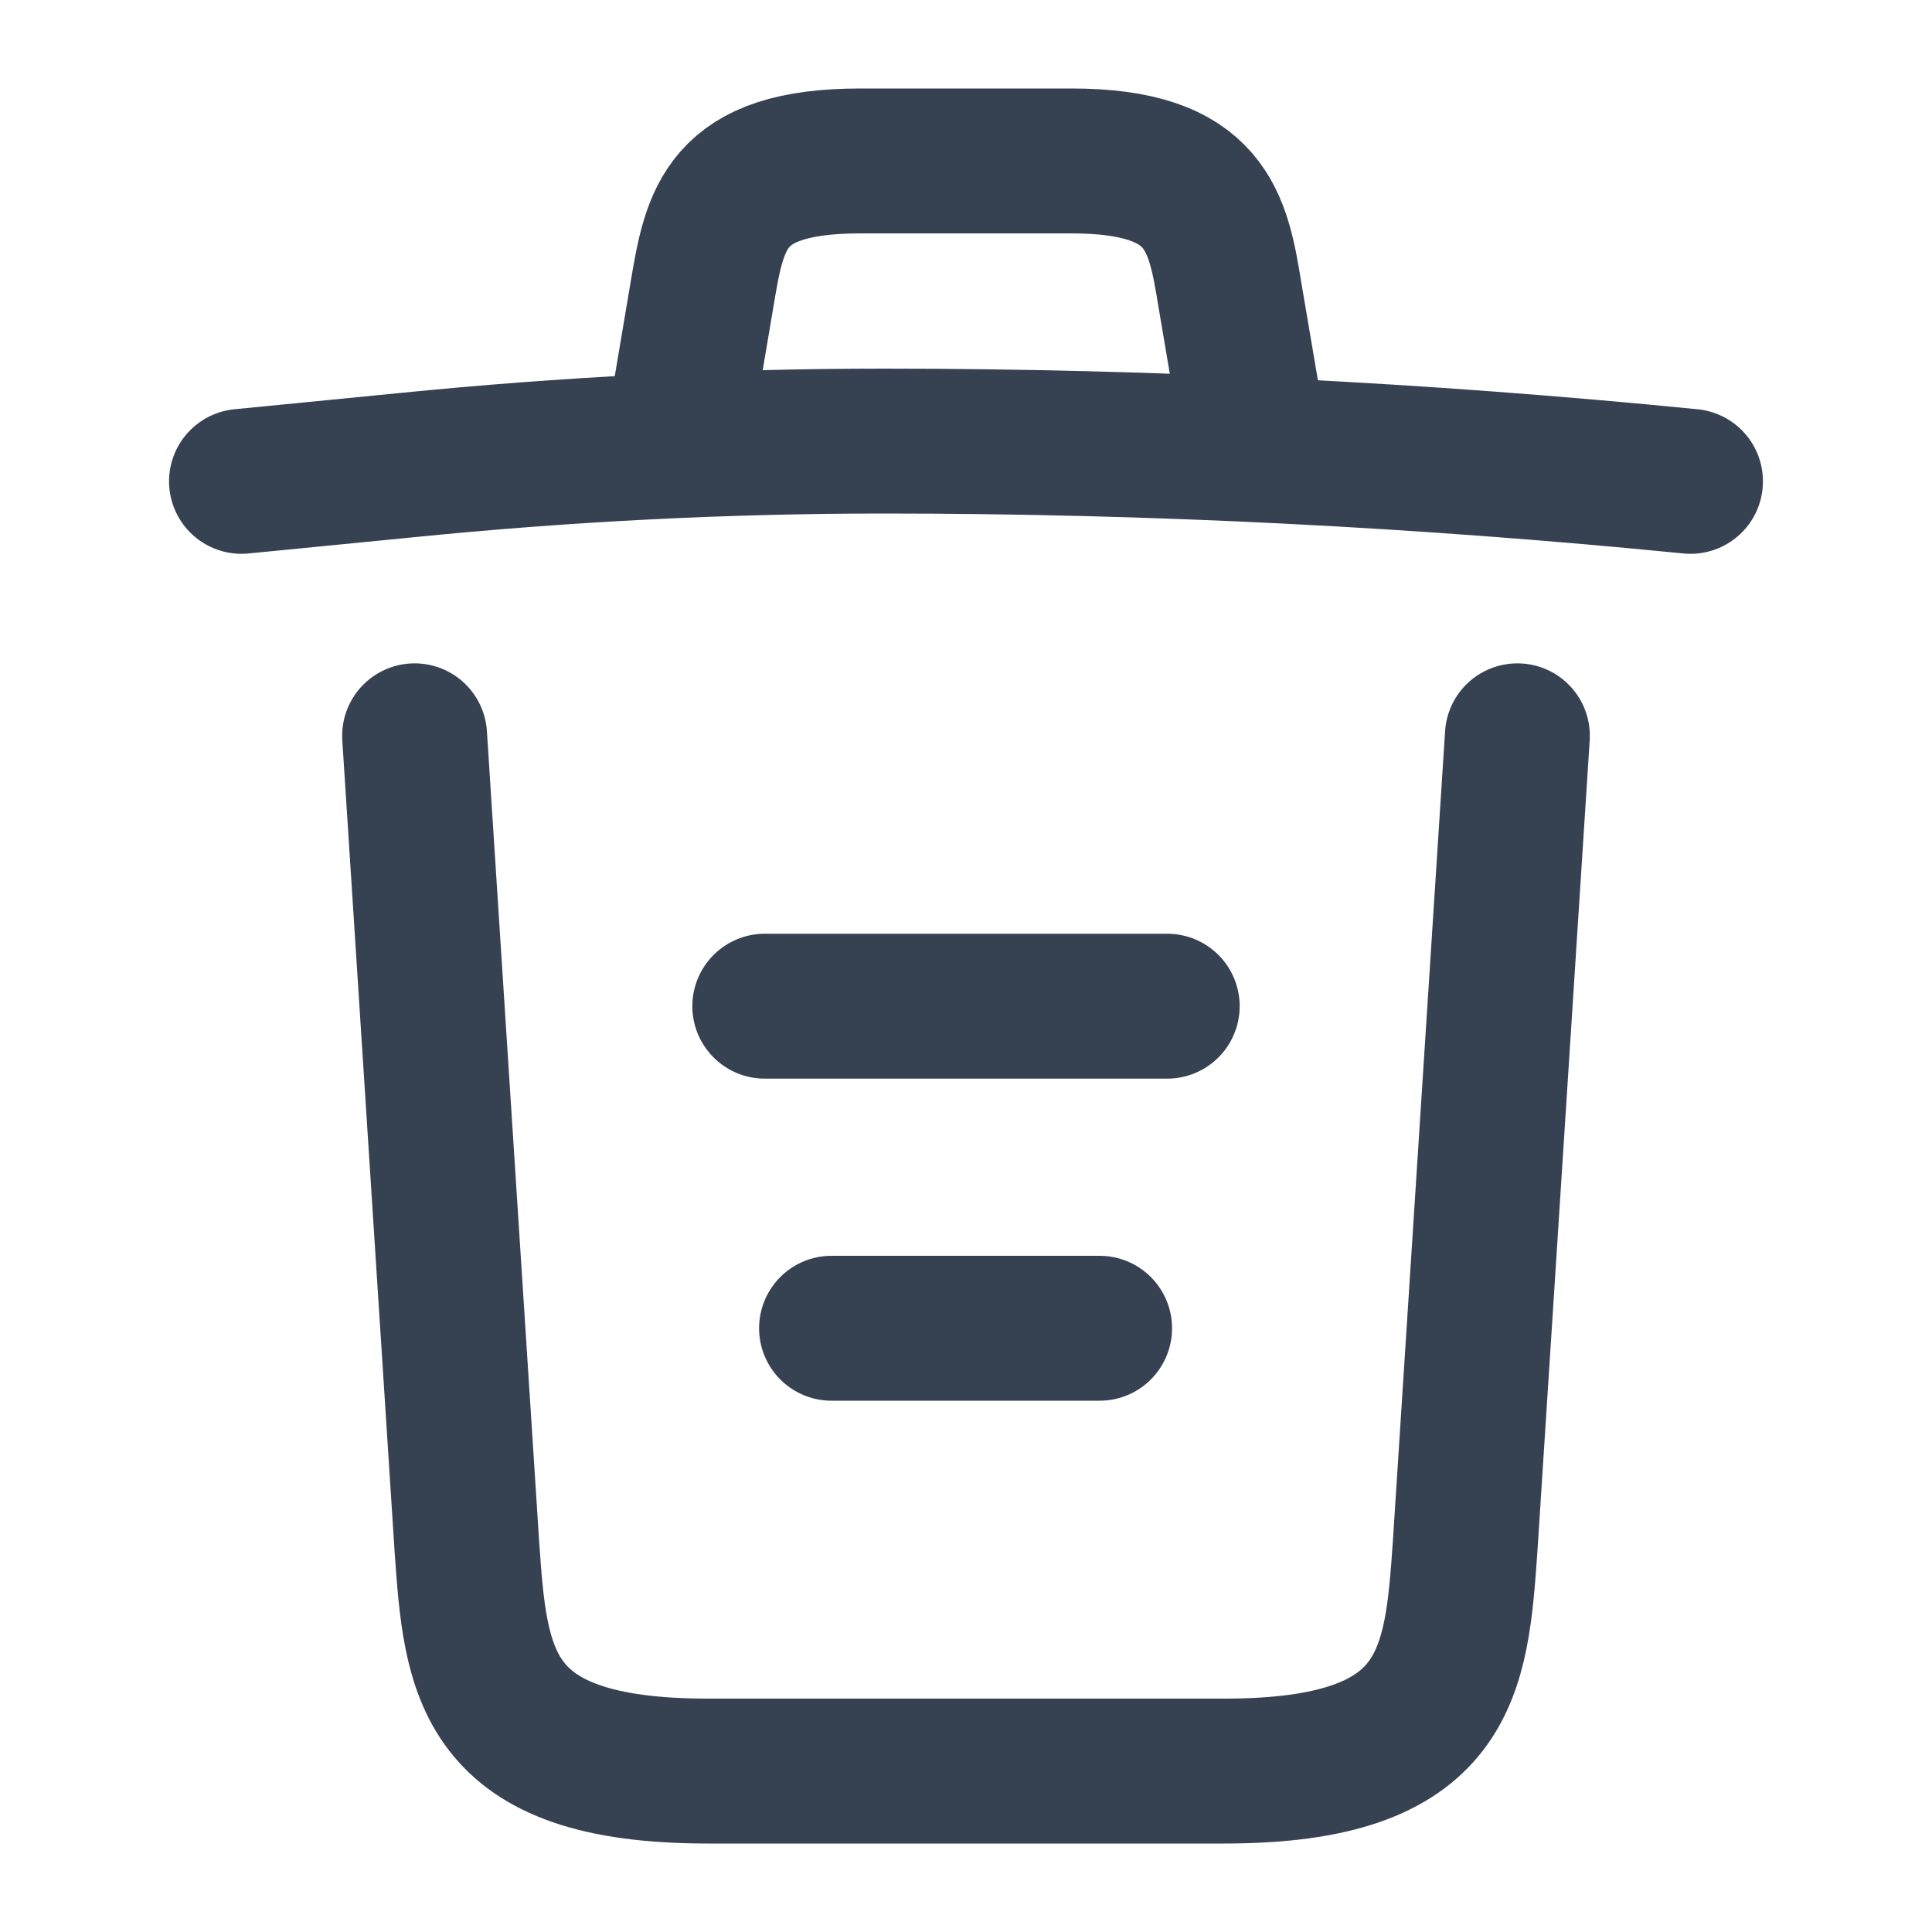 <svg width="20" height="20" viewBox="0 0 20 20" fill="none" xmlns="http://www.w3.org/2000/svg">
<path d="M17.5 4.983C14.725 4.708 11.933 4.566 9.15 4.566C7.5 4.566 5.85 4.65 4.2 4.816L2.5 4.983" stroke="#364152" stroke-width="1.5" stroke-linecap="round" stroke-linejoin="round"/>
<path d="M7.083 4.141L7.267 3.049C7.4 2.258 7.5 1.666 8.908 1.666H11.092C12.5 1.666 12.608 2.291 12.733 3.058L12.917 4.141" stroke="#364152" stroke-width="1.5" stroke-linecap="round" stroke-linejoin="round"/>
<path d="M15.708 7.617L15.167 16.009C15.075 17.317 15 18.334 12.675 18.334H7.325C5 18.334 4.925 17.317 4.833 16.009L4.292 7.617" stroke="#364152" stroke-width="1.5" stroke-linecap="round" stroke-linejoin="round"/>
<path d="M8.608 13.75H11.383" stroke="#364152" stroke-width="1.5" stroke-linecap="round" stroke-linejoin="round"/>
<path d="M7.917 10.416H12.083" stroke="#364152" stroke-width="1.5" stroke-linecap="round" stroke-linejoin="round"/>
</svg>
